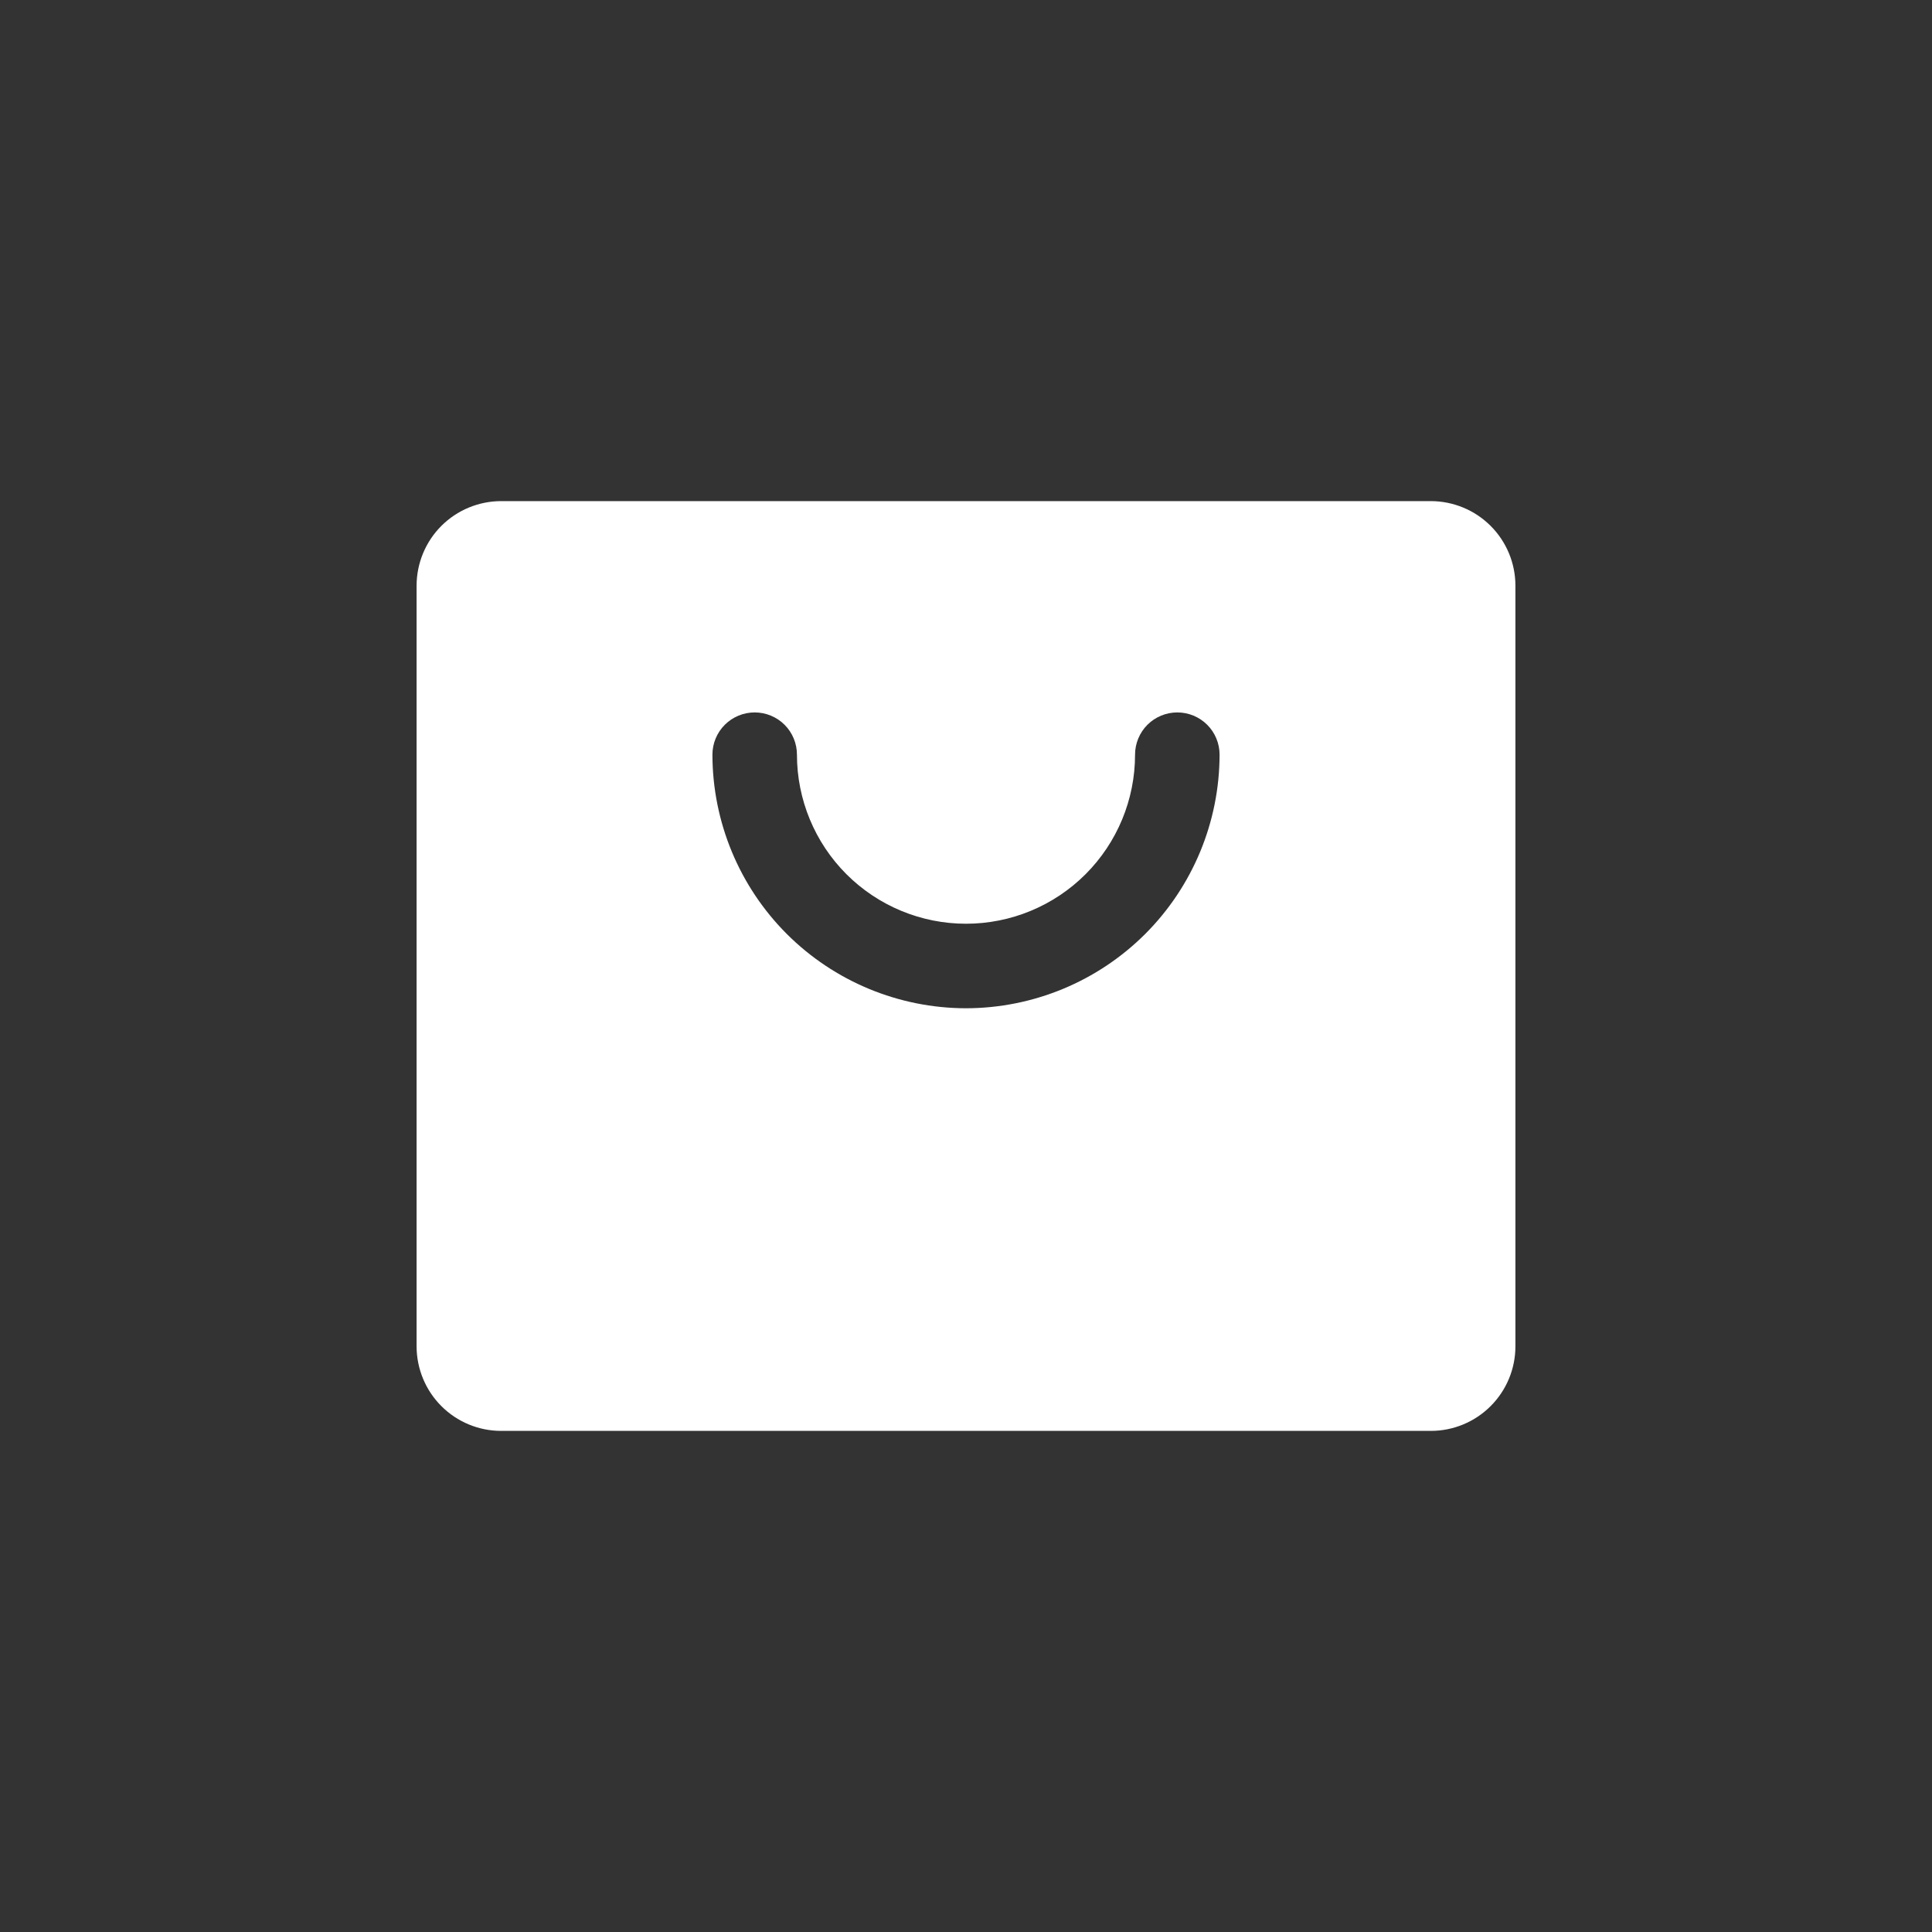 <svg width="40" height="40" viewBox="0 0 40 40" fill="none" xmlns="http://www.w3.org/2000/svg">
<rect x="0" y="0" width="40" height="40" fill="#333333" stroke="none"/>
<path d="M29.625 10.375H10.375C9.911 10.376 9.466 10.56 9.138 10.888C8.81 11.216 8.626 11.661 8.625 12.125V27.875C8.626 28.339 8.81 28.784 9.138 29.112C9.466 29.44 9.911 29.625 10.375 29.625H29.625C30.089 29.625 30.534 29.44 30.862 29.112C31.19 28.784 31.375 28.339 31.375 27.875V12.125C31.375 11.661 31.19 11.216 30.862 10.888C30.534 10.56 30.089 10.376 29.625 10.375ZM20 20.875C18.608 20.873 17.274 20.32 16.289 19.336C15.305 18.351 14.752 17.017 14.75 15.625C14.75 15.393 14.842 15.17 15.006 15.006C15.17 14.842 15.393 14.75 15.625 14.75C15.857 14.75 16.08 14.842 16.244 15.006C16.408 15.17 16.5 15.393 16.5 15.625C16.5 16.553 16.869 17.444 17.525 18.1C18.181 18.756 19.072 19.125 20 19.125C20.928 19.125 21.819 18.756 22.475 18.1C23.131 17.444 23.5 16.553 23.5 15.625C23.5 15.393 23.592 15.17 23.756 15.006C23.92 14.842 24.143 14.75 24.375 14.75C24.607 14.75 24.83 14.842 24.994 15.006C25.158 15.17 25.25 15.393 25.25 15.625C25.248 17.017 24.695 18.351 23.711 19.336C22.726 20.32 21.392 20.873 20 20.875Z" fill="white"/>
</svg>
